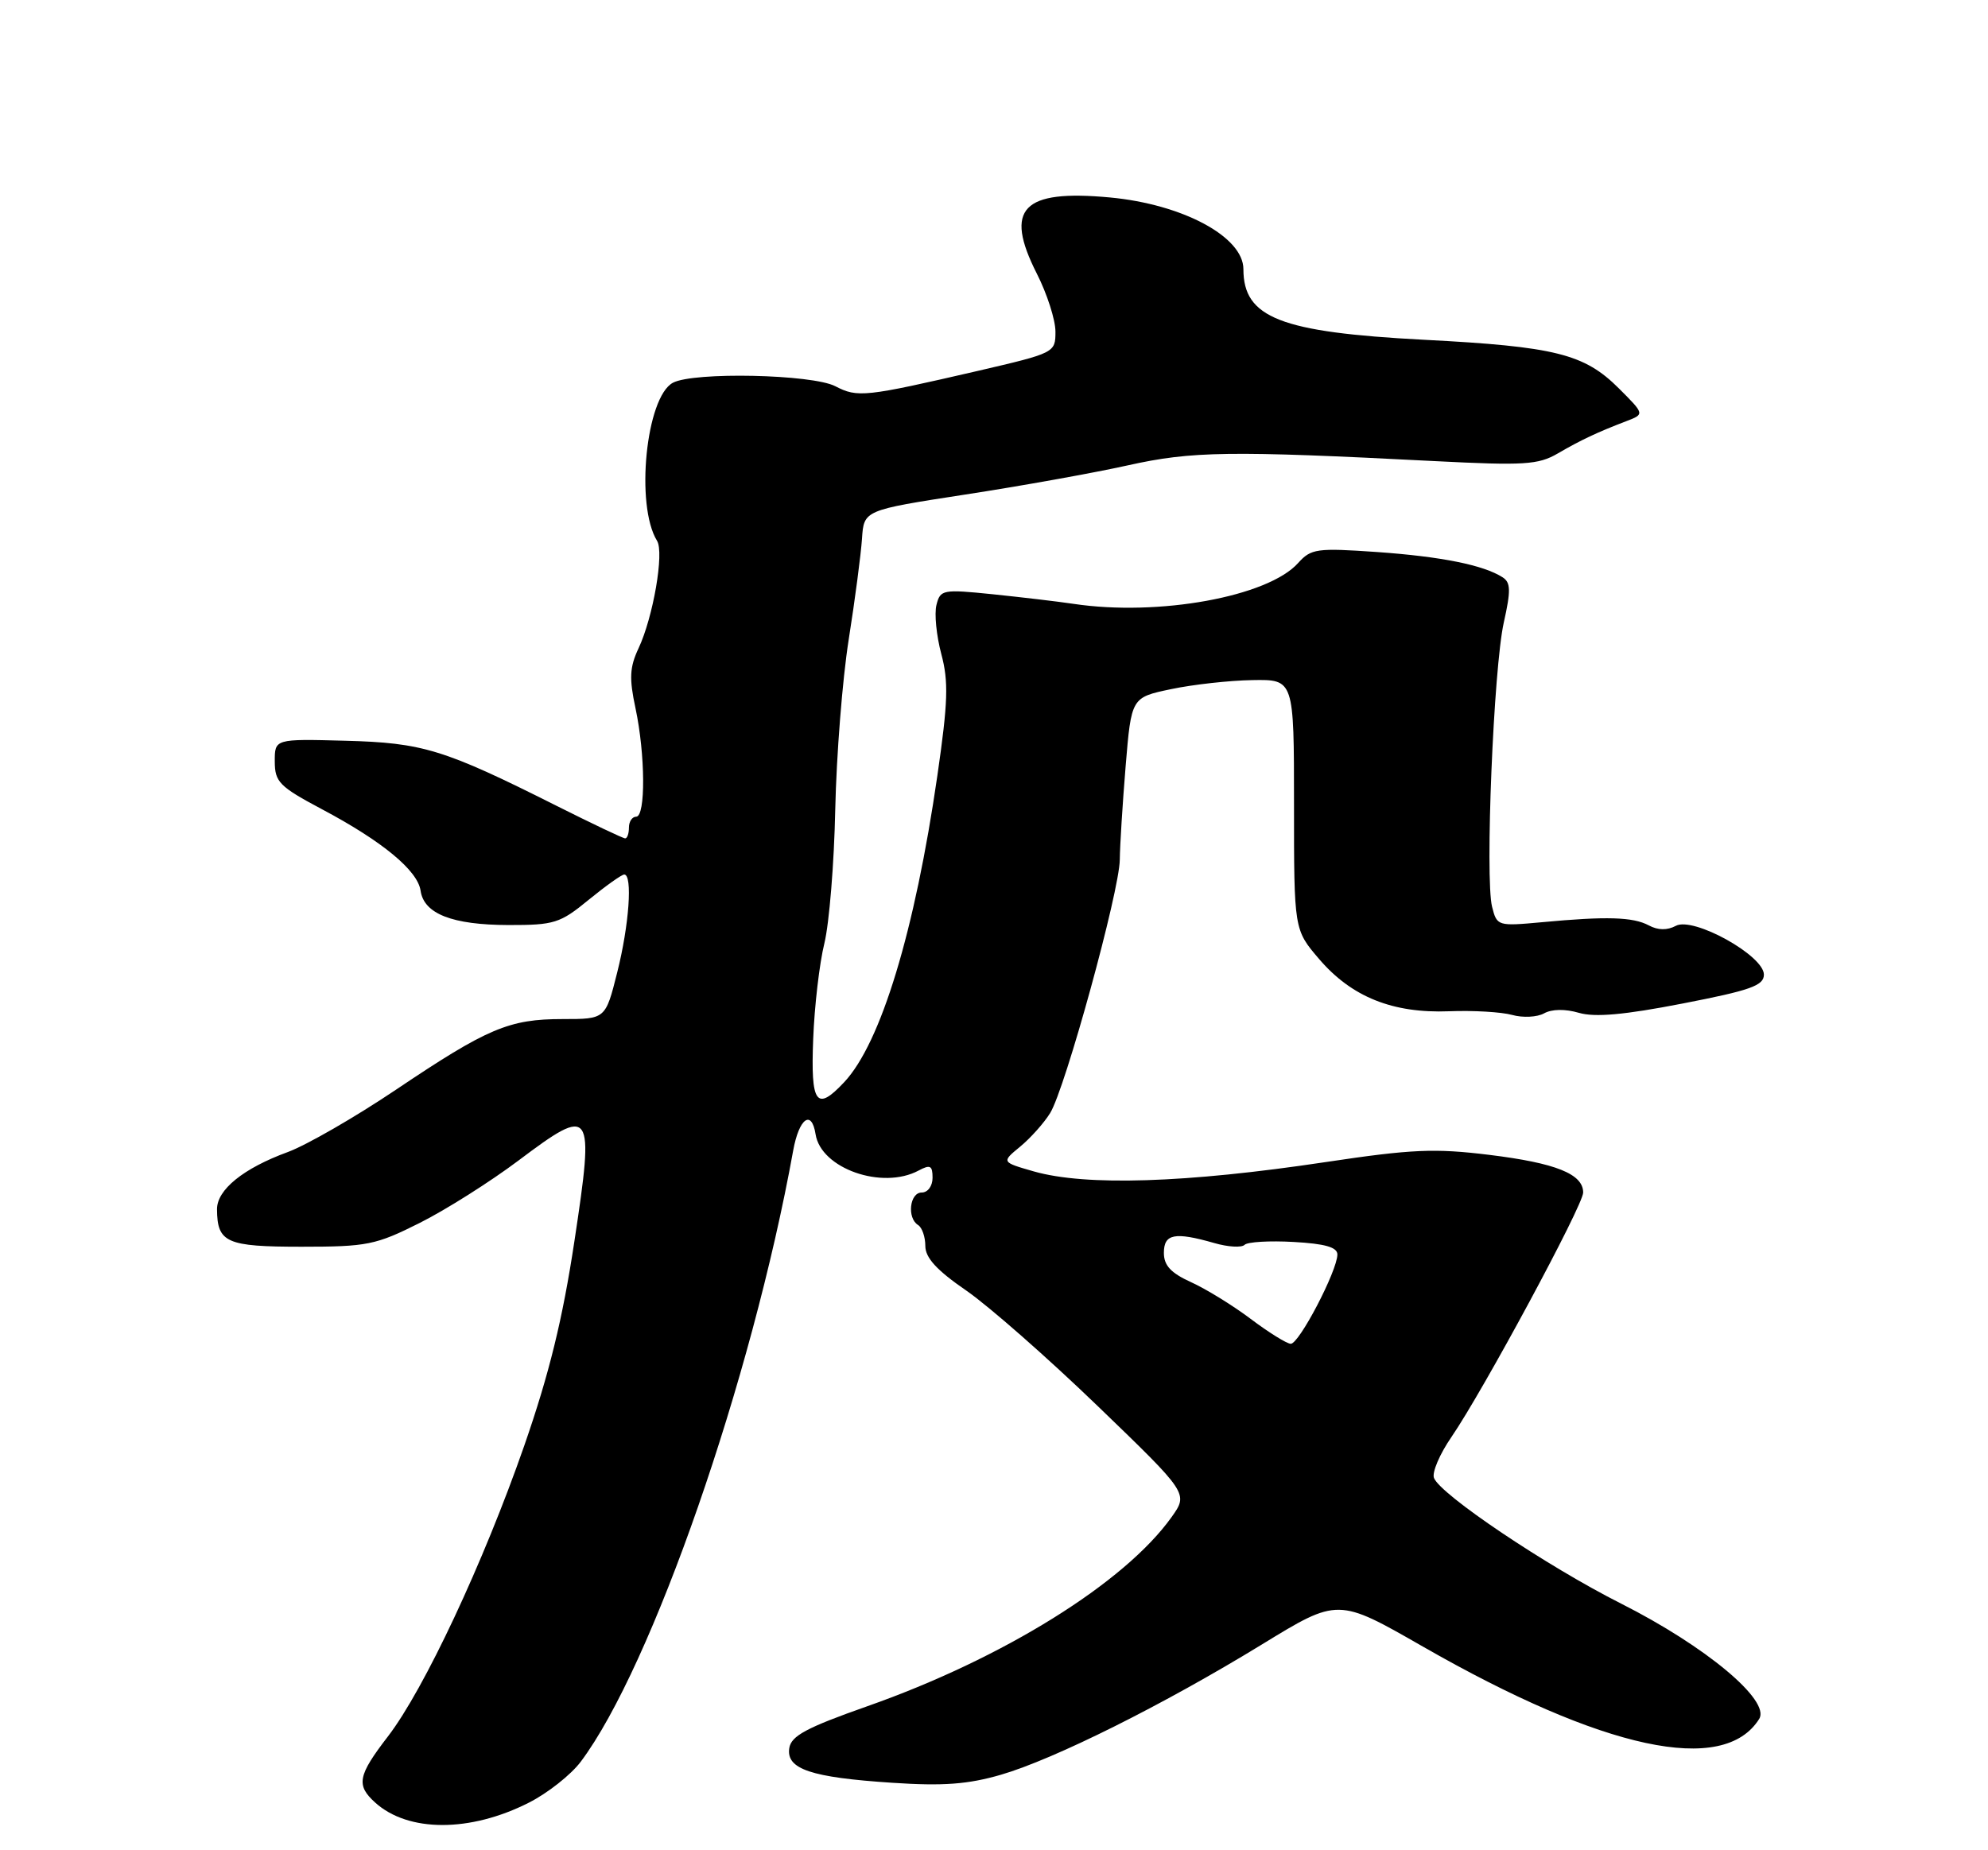 <?xml version="1.0" encoding="UTF-8" standalone="no"?>
<!DOCTYPE svg PUBLIC "-//W3C//DTD SVG 1.1//EN" "http://www.w3.org/Graphics/SVG/1.1/DTD/svg11.dtd" >
<svg xmlns="http://www.w3.org/2000/svg" xmlns:xlink="http://www.w3.org/1999/xlink" version="1.1" viewBox="0 0 275 256">
 <g >
 <path fill="currentColor"
d=" M 73.16 249.42 C 75.75 248.11 78.98 245.56 80.33 243.76 C 90.16 230.67 103.99 190.90 109.72 159.20 C 110.53 154.72 112.27 153.45 112.82 156.94 C 113.56 161.68 122.03 164.66 127.07 161.96 C 128.68 161.10 129.00 161.26 129.00 162.96 C 129.00 164.11 128.34 165.00 127.50 165.00 C 125.83 165.00 125.44 168.53 127.00 169.50 C 127.55 169.84 128.00 171.14 128.00 172.39 C 128.00 174.03 129.58 175.76 133.66 178.56 C 136.77 180.71 144.96 187.90 151.85 194.55 C 164.39 206.64 164.39 206.64 162.07 209.90 C 155.59 219.00 138.75 229.47 120.00 236.07 C 111.54 239.05 109.44 240.18 109.18 241.88 C 108.74 244.78 112.17 245.93 123.44 246.67 C 130.48 247.14 133.90 246.88 138.45 245.56 C 145.84 243.41 160.96 235.86 174.61 227.50 C 185.08 221.09 185.08 221.09 196.82 227.82 C 221.82 242.14 238.43 245.71 243.35 237.83 C 244.94 235.28 235.96 227.79 224.23 221.87 C 213.95 216.68 199.25 206.80 198.36 204.49 C 198.07 203.73 199.16 201.17 200.79 198.81 C 205.18 192.40 219.00 166.76 219.00 165.00 C 219.00 162.44 215.22 160.92 206.02 159.79 C 198.45 158.86 195.29 159.00 183.36 160.79 C 164.05 163.69 150.21 164.13 143.01 162.08 C 138.52 160.79 138.52 160.79 141.12 158.65 C 142.55 157.47 144.42 155.38 145.27 154.00 C 147.35 150.63 154.88 123.23 154.90 118.93 C 154.92 117.04 155.28 111.22 155.71 106.00 C 156.50 96.50 156.50 96.50 162.00 95.35 C 165.03 94.71 170.09 94.15 173.25 94.10 C 179.00 94.00 179.00 94.00 179.00 111.32 C 179.00 128.64 179.00 128.64 182.48 132.70 C 186.96 137.94 192.66 140.23 200.47 139.92 C 203.79 139.79 207.70 140.02 209.18 140.43 C 210.65 140.84 212.64 140.74 213.59 140.21 C 214.67 139.61 216.51 139.58 218.42 140.14 C 220.62 140.78 224.69 140.42 232.75 138.85 C 242.14 137.03 244.00 136.37 244.00 134.85 C 244.00 132.21 234.25 126.80 231.82 128.10 C 230.62 128.74 229.34 128.72 228.08 128.04 C 225.89 126.87 222.24 126.76 213.29 127.60 C 207.18 128.16 207.07 128.13 206.40 125.47 C 205.41 121.53 206.61 92.42 208.02 86.13 C 209.01 81.71 208.98 80.60 207.86 79.88 C 205.21 78.18 199.39 77.01 190.50 76.38 C 182.14 75.80 181.36 75.91 179.57 77.90 C 175.39 82.56 160.27 85.31 148.50 83.55 C 146.30 83.22 141.26 82.63 137.30 82.22 C 130.41 81.52 130.07 81.58 129.54 83.70 C 129.23 84.92 129.54 87.97 130.21 90.49 C 131.23 94.30 131.14 97.12 129.67 107.29 C 126.55 128.85 121.85 144.34 116.77 149.74 C 112.92 153.85 112.13 152.75 112.49 143.75 C 112.66 139.21 113.36 133.25 114.04 130.50 C 114.71 127.75 115.39 119.42 115.54 112.00 C 115.70 104.58 116.53 94.00 117.40 88.50 C 118.27 83.00 119.09 76.72 119.24 74.54 C 119.50 70.59 119.50 70.59 133.50 68.43 C 141.20 67.25 151.32 65.43 156.00 64.39 C 164.88 62.41 170.07 62.34 198.47 63.80 C 210.82 64.43 212.79 64.31 215.47 62.75 C 218.68 60.88 220.93 59.82 225.00 58.26 C 227.50 57.30 227.50 57.30 223.95 53.75 C 219.16 48.96 215.14 47.95 196.95 47.01 C 177.12 45.97 172.00 43.97 172.00 37.24 C 172.00 32.77 163.61 28.26 153.53 27.32 C 141.42 26.19 138.86 28.85 143.42 37.85 C 144.84 40.64 146.00 44.26 146.00 45.88 C 146.00 48.80 145.92 48.84 135.25 51.32 C 119.63 54.93 118.64 55.04 115.55 53.44 C 112.34 51.78 95.94 51.43 93.08 52.96 C 89.36 54.95 87.86 69.92 90.89 74.83 C 91.90 76.45 90.35 85.40 88.33 89.70 C 87.10 92.31 87.02 93.86 87.91 98.00 C 89.27 104.38 89.33 113.00 88.00 113.00 C 87.45 113.00 87.00 113.67 87.00 114.50 C 87.00 115.33 86.77 116.00 86.48 116.00 C 86.19 116.00 81.90 113.96 76.94 111.47 C 61.41 103.67 58.48 102.77 47.75 102.49 C 38.00 102.23 38.00 102.23 38.01 105.37 C 38.02 108.20 38.64 108.83 44.54 111.97 C 52.89 116.40 57.78 120.44 58.18 123.24 C 58.64 126.44 62.55 127.97 70.33 127.99 C 76.67 128.00 77.47 127.75 81.43 124.50 C 83.78 122.58 86.00 121.00 86.35 121.00 C 87.53 121.00 87.03 127.99 85.38 134.54 C 83.76 141.00 83.76 141.00 77.85 141.00 C 70.41 141.00 67.45 142.25 54.75 150.79 C 49.11 154.58 42.39 158.45 39.81 159.40 C 33.66 161.65 30.00 164.62 30.02 167.32 C 30.05 171.94 31.31 172.50 41.71 172.50 C 50.79 172.50 51.98 172.26 58.07 169.20 C 61.68 167.39 67.81 163.51 71.70 160.59 C 81.95 152.88 82.25 153.32 79.46 171.72 C 77.82 182.57 75.97 190.09 72.53 200.00 C 66.88 216.22 58.67 233.74 53.66 240.26 C 49.49 245.68 49.24 247.00 51.89 249.40 C 56.46 253.54 65.02 253.55 73.16 249.42 Z  M 173.00 182.48 C 170.53 180.62 166.81 178.33 164.75 177.40 C 161.96 176.13 161.00 175.09 161.00 173.35 C 161.00 170.71 162.49 170.42 167.97 171.99 C 169.87 172.54 171.75 172.65 172.16 172.24 C 172.56 171.83 175.62 171.65 178.95 171.84 C 183.28 172.08 185.00 172.57 185.00 173.57 C 185.00 175.82 179.68 186.01 178.54 185.93 C 177.97 185.90 175.47 184.34 173.00 182.48 Z "/>
</g>
</svg>